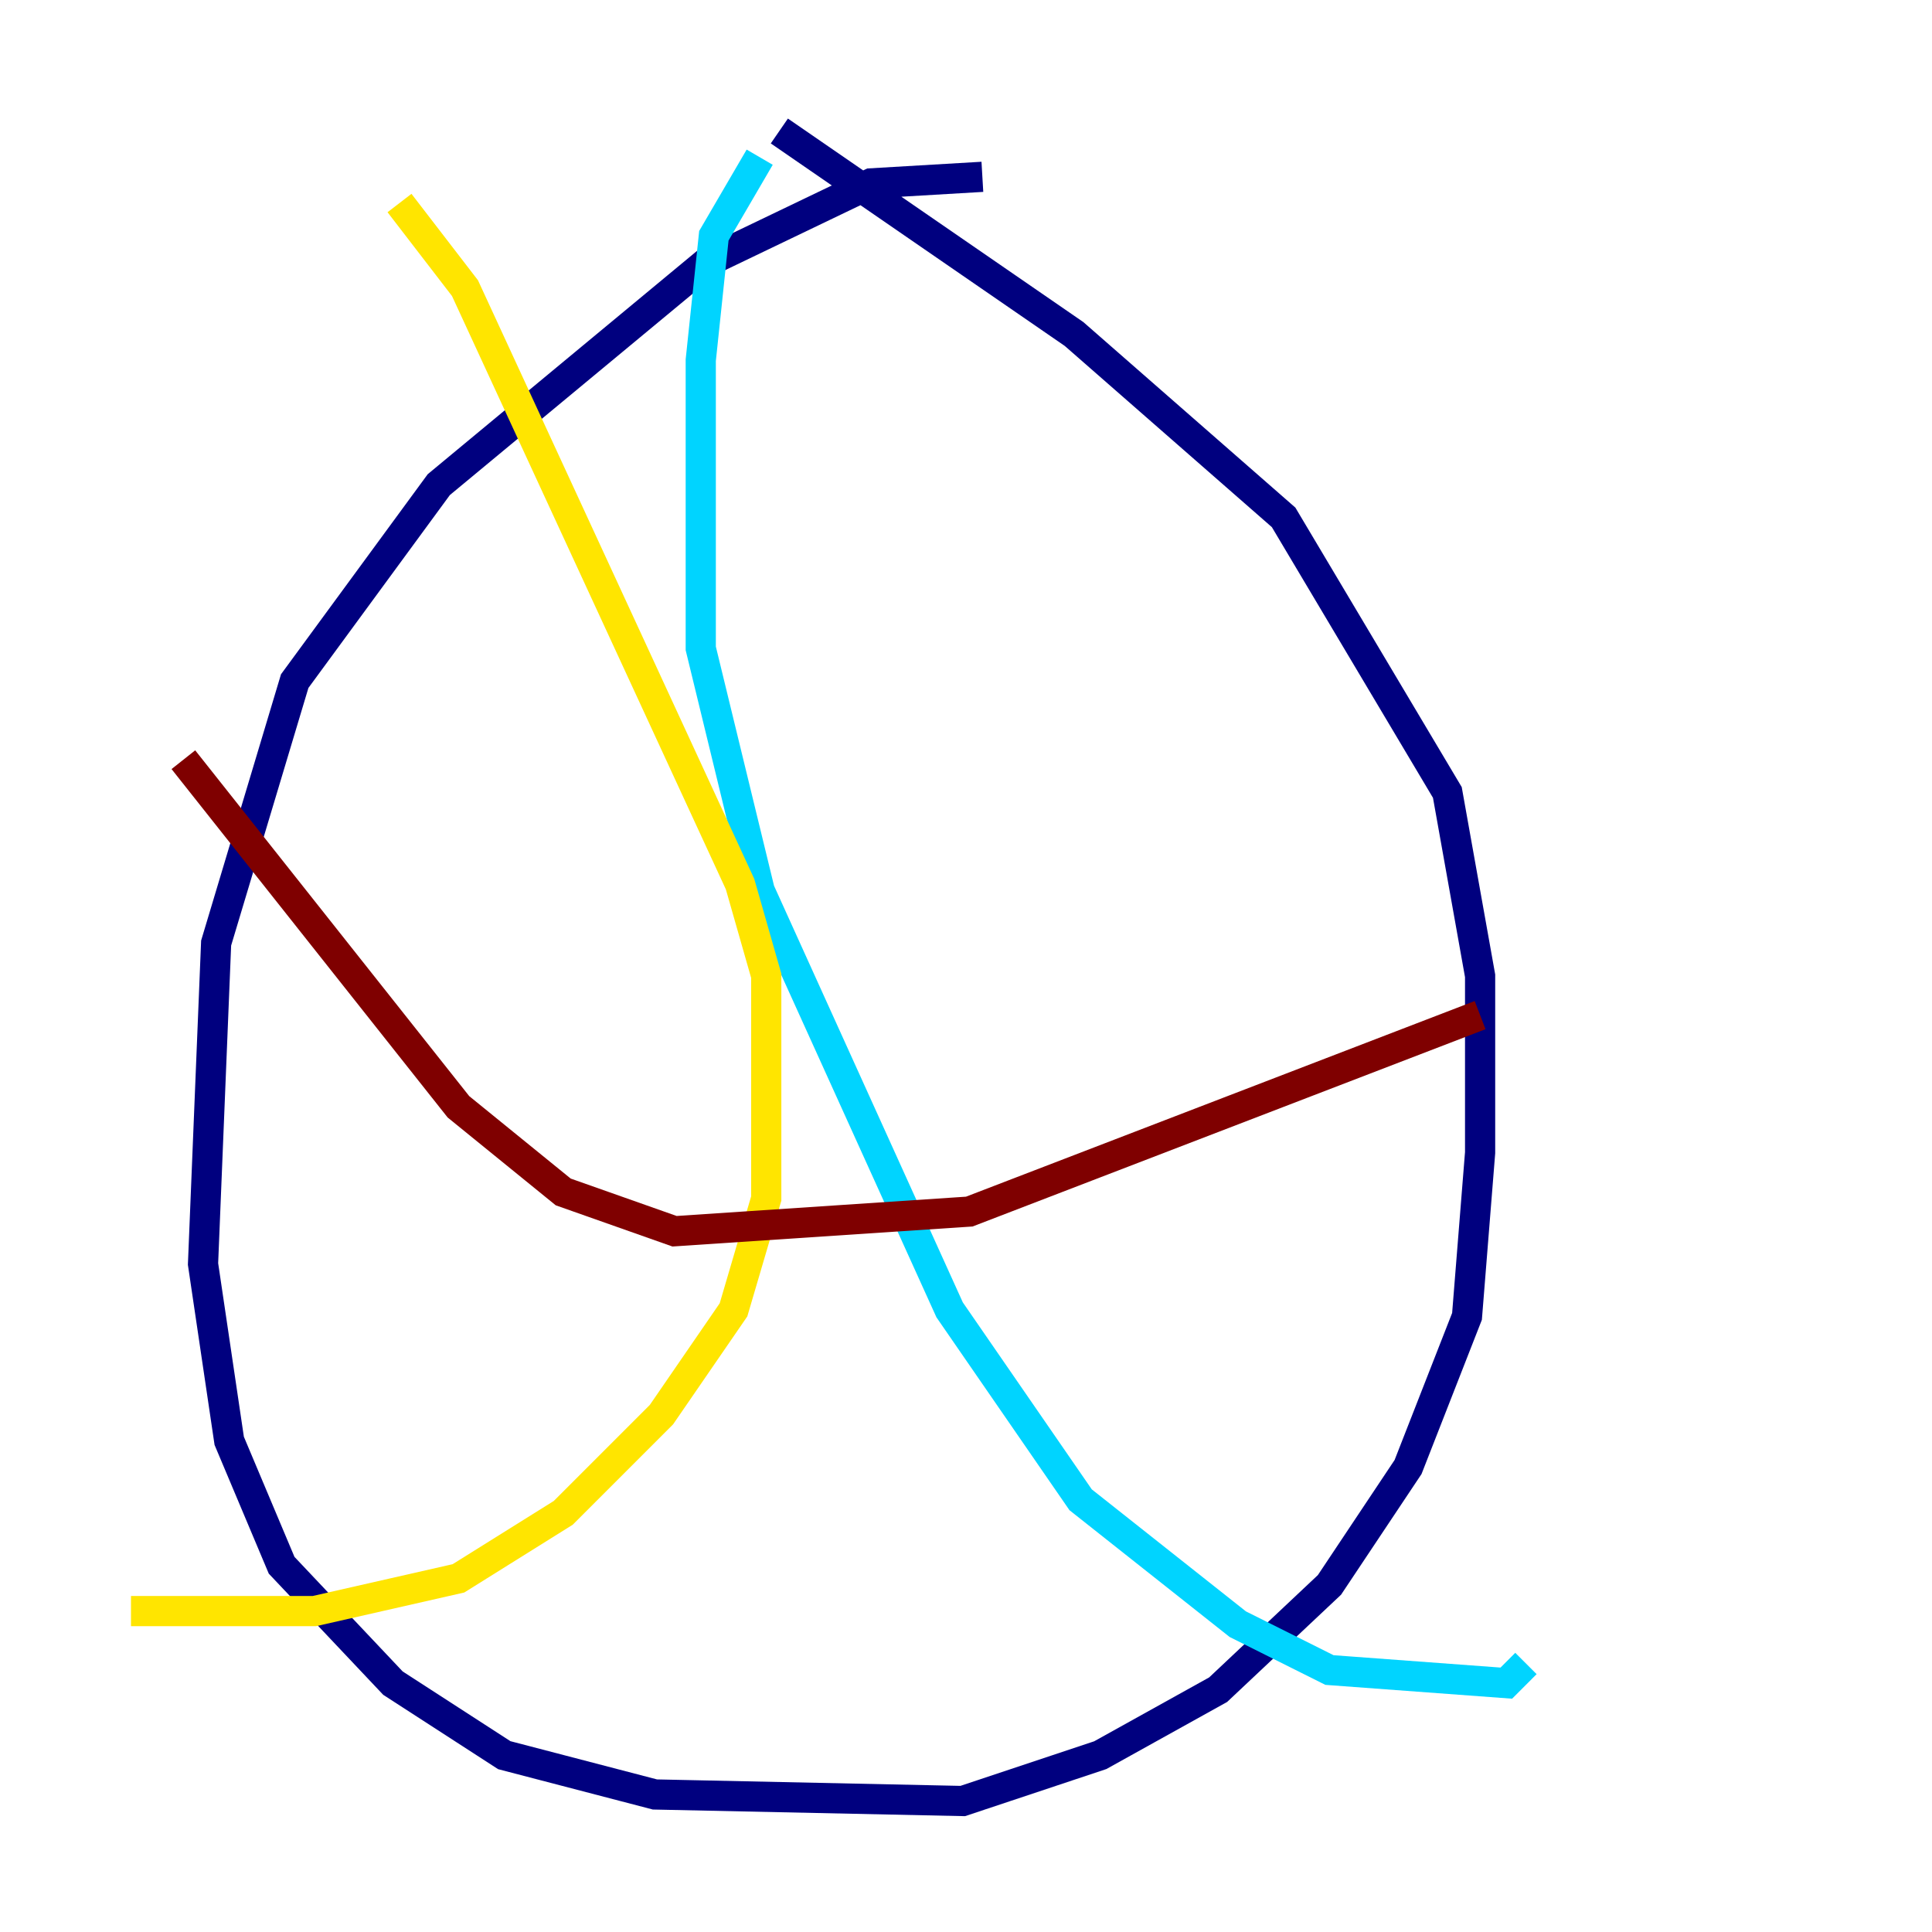<?xml version="1.0" encoding="utf-8" ?>
<svg baseProfile="tiny" height="128" version="1.2" viewBox="0,0,128,128" width="128" xmlns="http://www.w3.org/2000/svg" xmlns:ev="http://www.w3.org/2001/xml-events" xmlns:xlink="http://www.w3.org/1999/xlink"><defs /><polyline fill="none" points="65.085,11.715 57.709,12.149 46.861,17.356 29.071,32.108 19.525,45.125 14.319,62.481 13.451,83.742 15.186,95.458 18.658,103.702 26.034,111.512 33.41,116.285 43.39,118.888 63.783,119.322 72.895,116.285 80.705,111.946 88.081,105.003 93.288,97.193 97.193,87.214 98.061,76.366 98.061,64.651 95.891,52.502 85.044,34.278 71.159,22.129 51.634,8.678" stroke="#00007f" stroke-width="2" /><polyline fill="none" points="50.332,10.414 47.295,15.62 46.427,23.864 46.427,42.956 50.332,59.01 62.915,86.78 71.593,99.363 82.007,107.607 88.081,110.644 99.797,111.512 101.098,110.21" stroke="#00d4ff" stroke-width="2" /><polyline fill="none" points="26.468,13.451 30.807,19.091 49.031,58.576 50.766,64.651 50.766,79.403 48.597,86.78 43.824,93.722 37.315,100.231 30.373,104.57 20.827,106.739 8.678,106.739" stroke="#ffe500" stroke-width="2" /><polyline fill="none" points="98.061,67.254 64.217,80.271 44.691,81.573 37.315,78.969 30.373,73.329 12.149,50.332" stroke="#7f0000" stroke-width="2" /></svg>